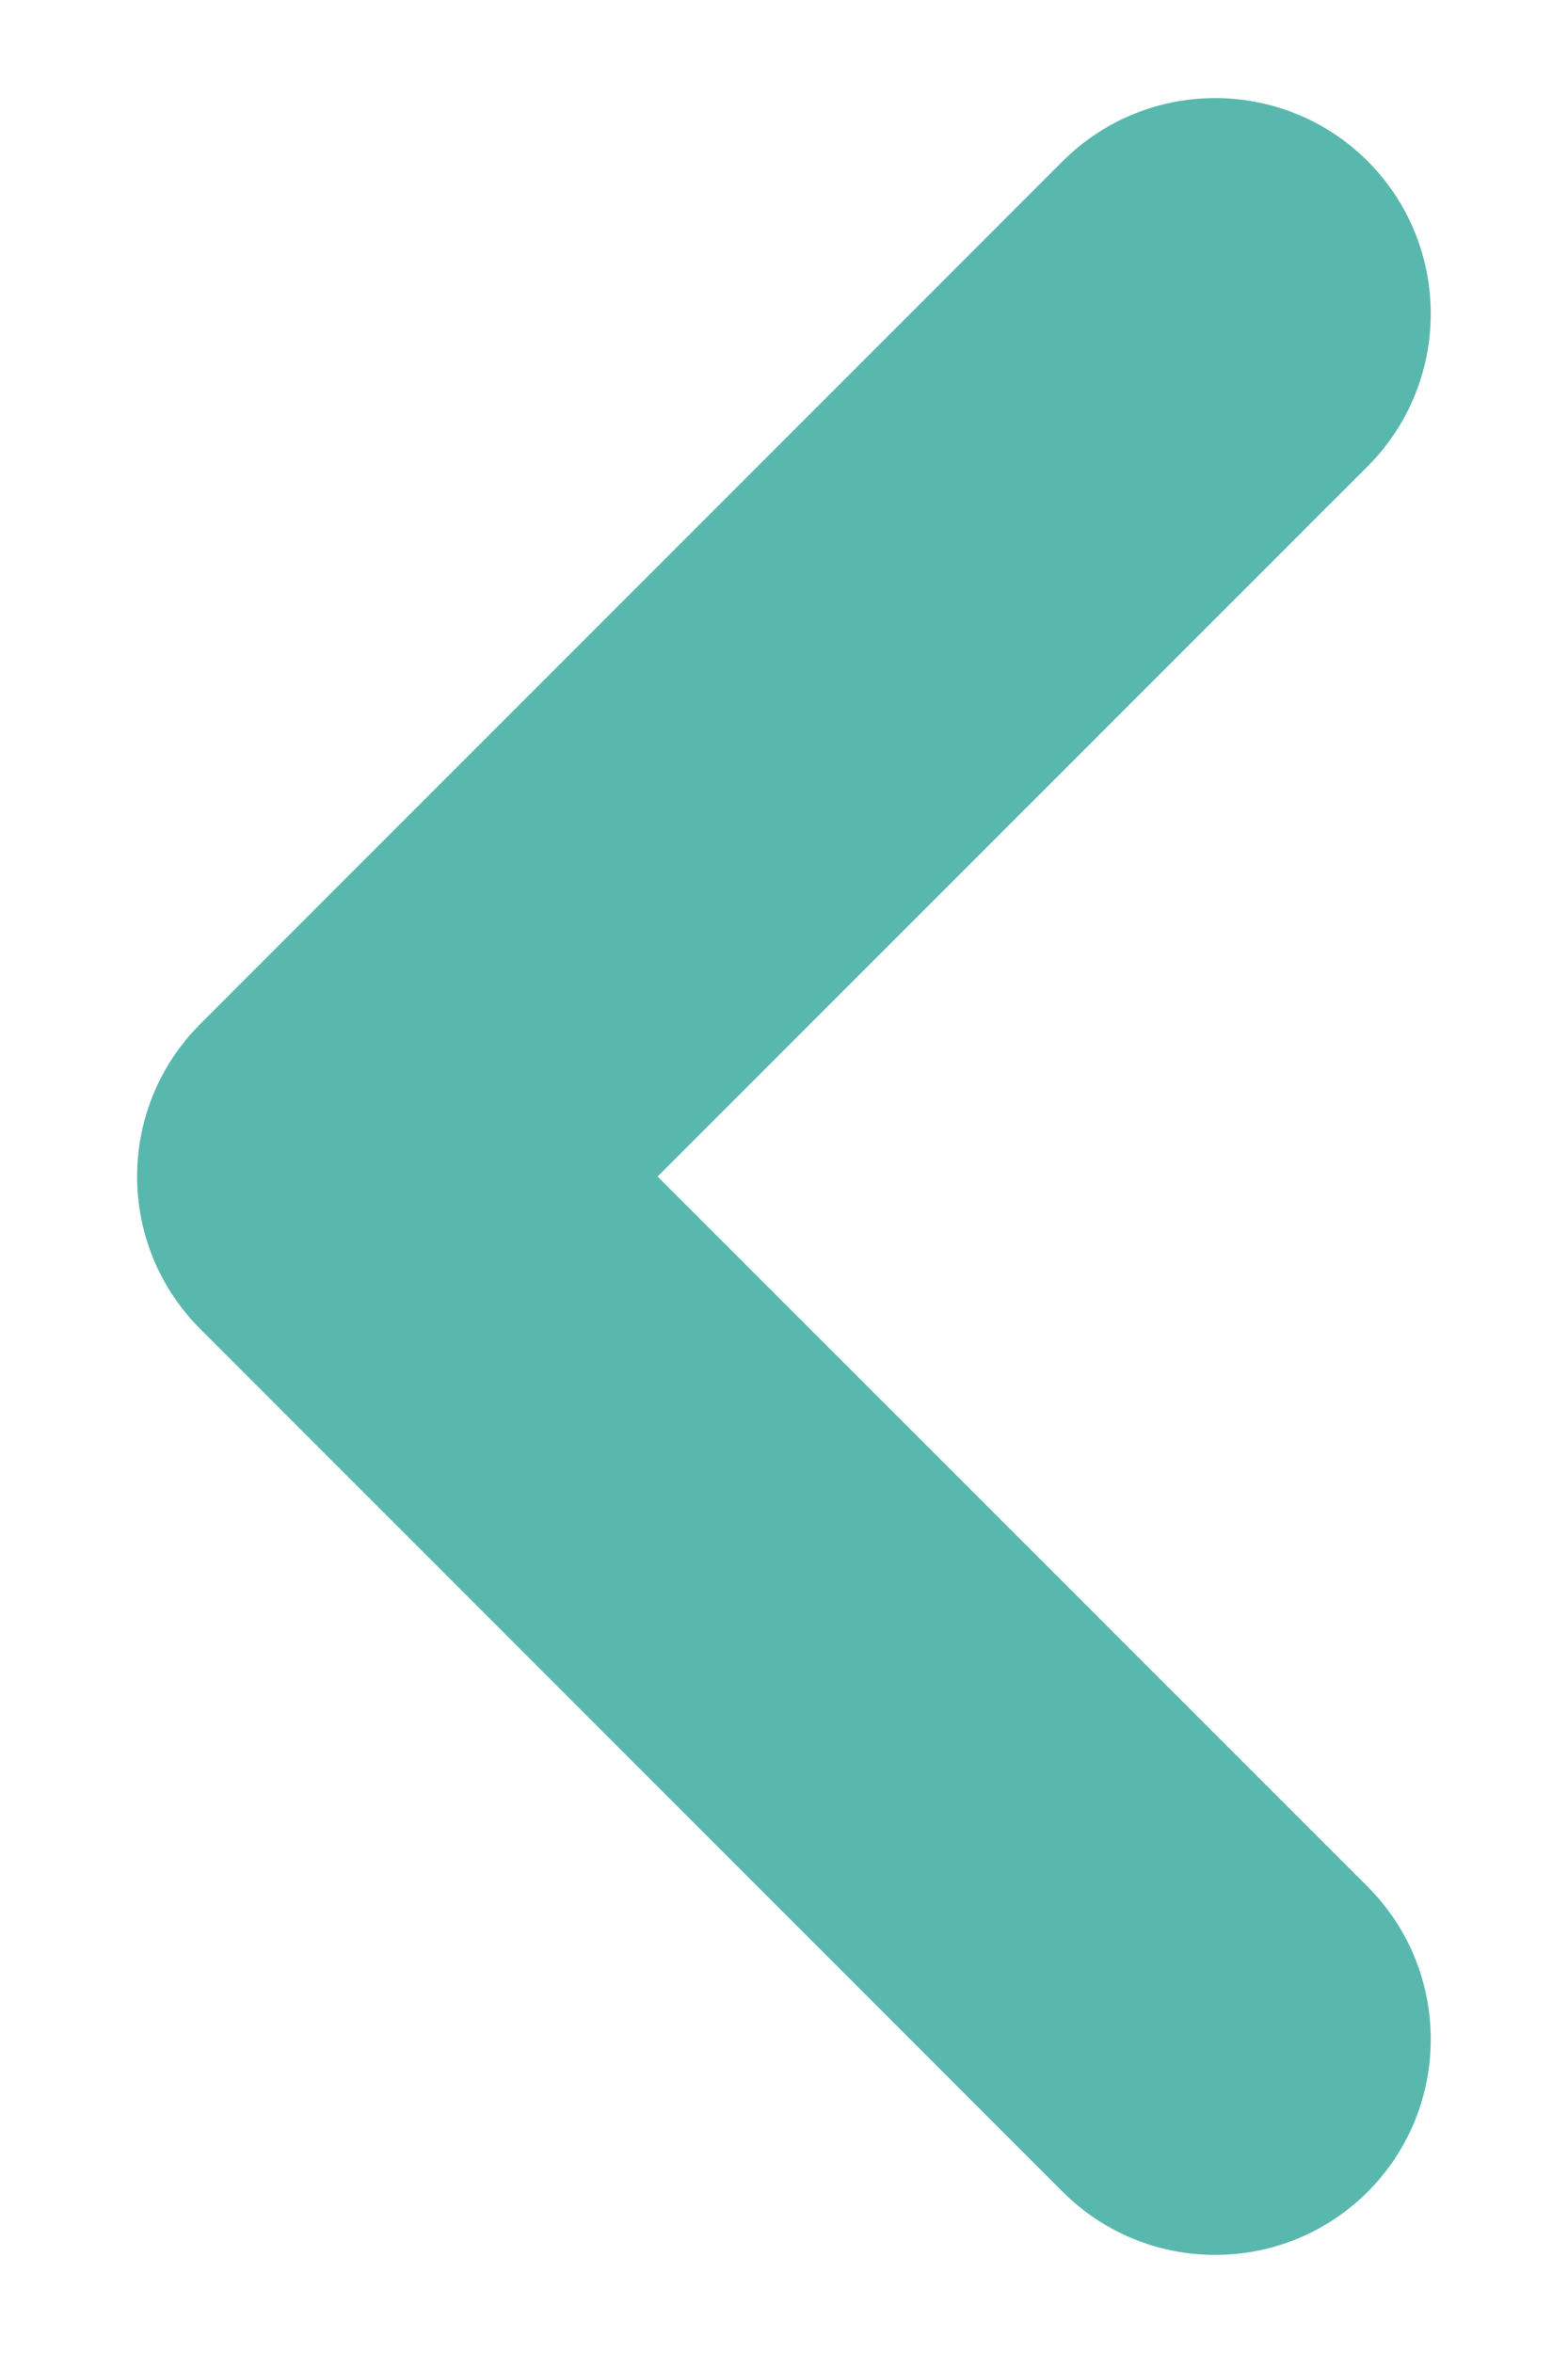 <svg width="8" height="12" viewBox="0 0 8 12" fill="none" xmlns="http://www.w3.org/2000/svg">
<path fill-rule="evenodd" clip-rule="evenodd" d="M6.978 0.822C7.407 1.252 7.407 1.948 6.978 2.378L3.355 6L6.978 9.622C7.407 10.052 7.407 10.748 6.978 11.178C6.548 11.607 5.852 11.607 5.422 11.178L1.022 6.778C0.592 6.348 0.592 5.652 1.022 5.222L5.422 0.822C5.852 0.393 6.548 0.393 6.978 0.822Z" fill="#59B8AE"/>
</svg>
